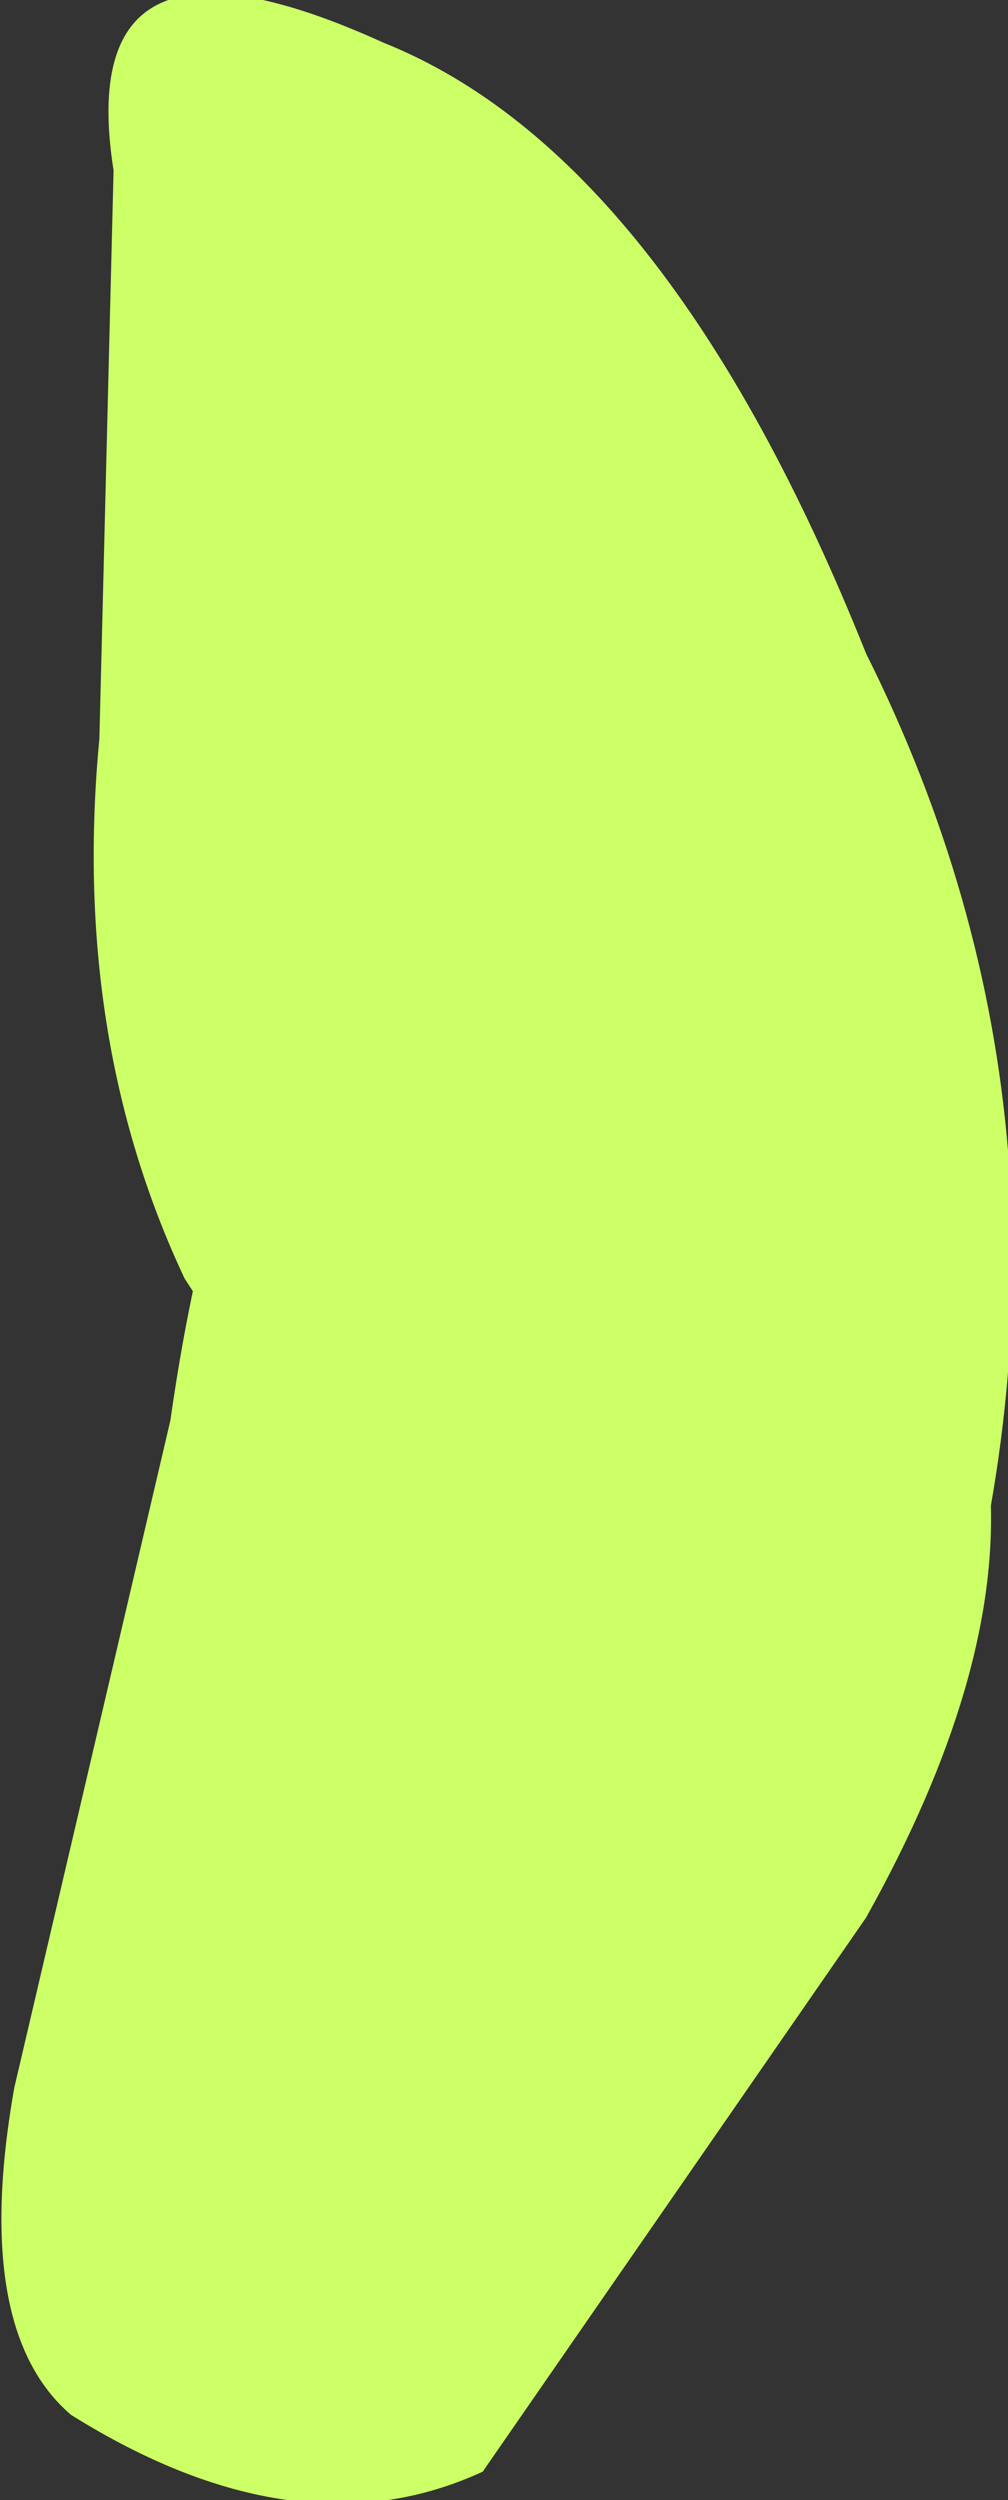 <?xml version="1.0" encoding="UTF-8" standalone="no"?>
<svg xmlns:xlink="http://www.w3.org/1999/xlink" height="8.8px" width="3.55px" xmlns="http://www.w3.org/2000/svg">
  <rect width="100%" height="100%" fill="#333333" stroke="none"/>
  <g transform="matrix(1, 0, 0, 1, -8.65, -7.3)">
    <path d="M11.7 14.05 L10.35 16.0 Q9.7 16.3 8.9 15.8 8.55 15.5 8.7 14.65 L9.25 12.3 Q9.45 10.9 9.95 10.65 10.5 10.5 11.55 11.45 12.65 12.35 11.7 14.05" fill="#ccff66" fill-rule="evenodd" stroke="none"/>
    <path d="M10.6 13.8 L9.3 11.8 Q8.9 10.95 9.0 9.9 L9.05 7.9 Q8.9 6.95 10.0 7.45 11.0 7.85 11.7 9.6 12.55 11.3 12.0 13.2 11.5 15.1 10.6 13.8" fill="#ccff66" fill-rule="evenodd" stroke="none"/>
  </g>
</svg>
